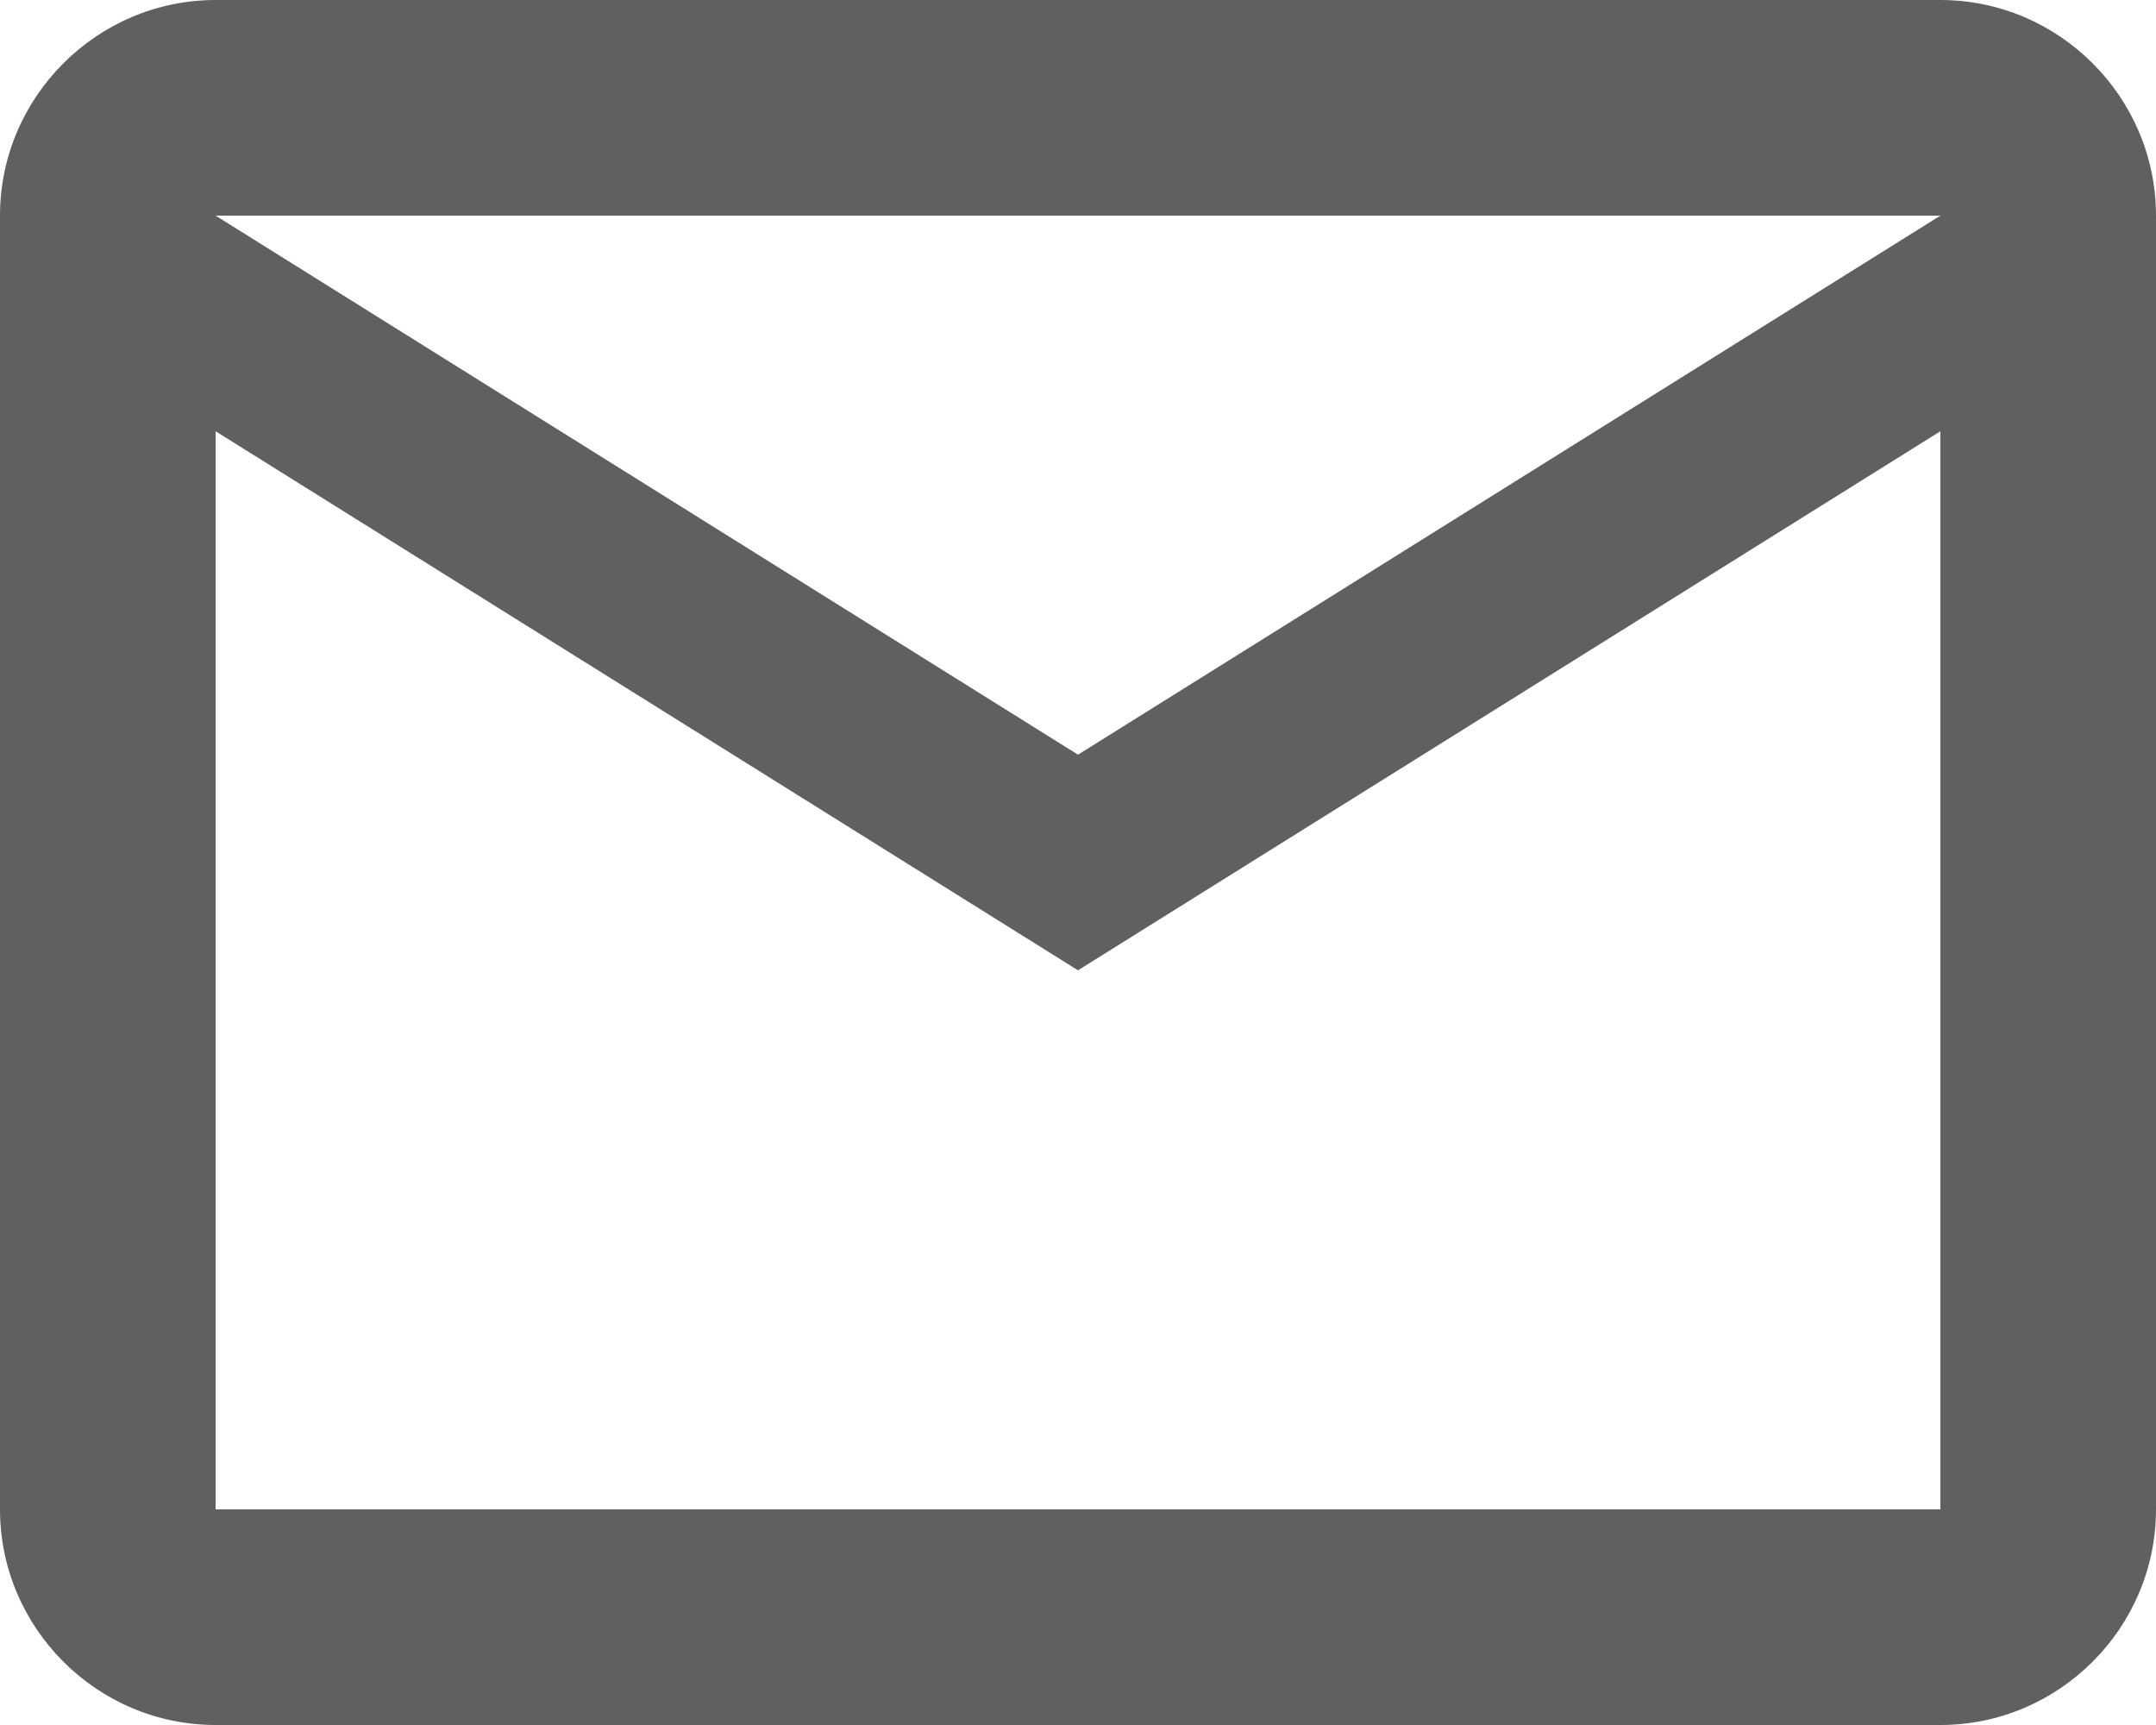 <?xml version="1.0" encoding="UTF-8"?>
<svg width="20px" height="16px" viewBox="0 0 20 16" version="1.1" xmlns="http://www.w3.org/2000/svg" xmlns:xlink="http://www.w3.org/1999/xlink">
    <!-- Generator: Sketch 62 (91390) - https://sketch.com -->
    <title>email-24px</title>
    <desc>Created with Sketch.</desc>
    <g id="Customer-Service" stroke="none" stroke-width="1" fill="none" fill-rule="evenodd">
        <g id="고객센터_Home" transform="translate(-368, -558)">
            <g id="email-24px" transform="translate(366, 554)">
                <polygon id="Path" points="0 0 24 0 24 24 0 24"></polygon>
                <path d="M22,6 C22,4.9 21.1,4 20,4 L4,4 C2.9,4 2,4.9 2,6 L2,18 C2,19.1 2.9,20 4,20 L20,20 C21.1,20 22,19.1 22,18 L22,6 Z M20,6 L12,11 L4,6 L20,6 Z M20,18 L4,18 L4,8 L12,13 L20,8 L20,18 Z" id="Shape" fill="#606060" fill-rule="nonzero"></path>
            </g>
        </g>
    </g>
</svg>